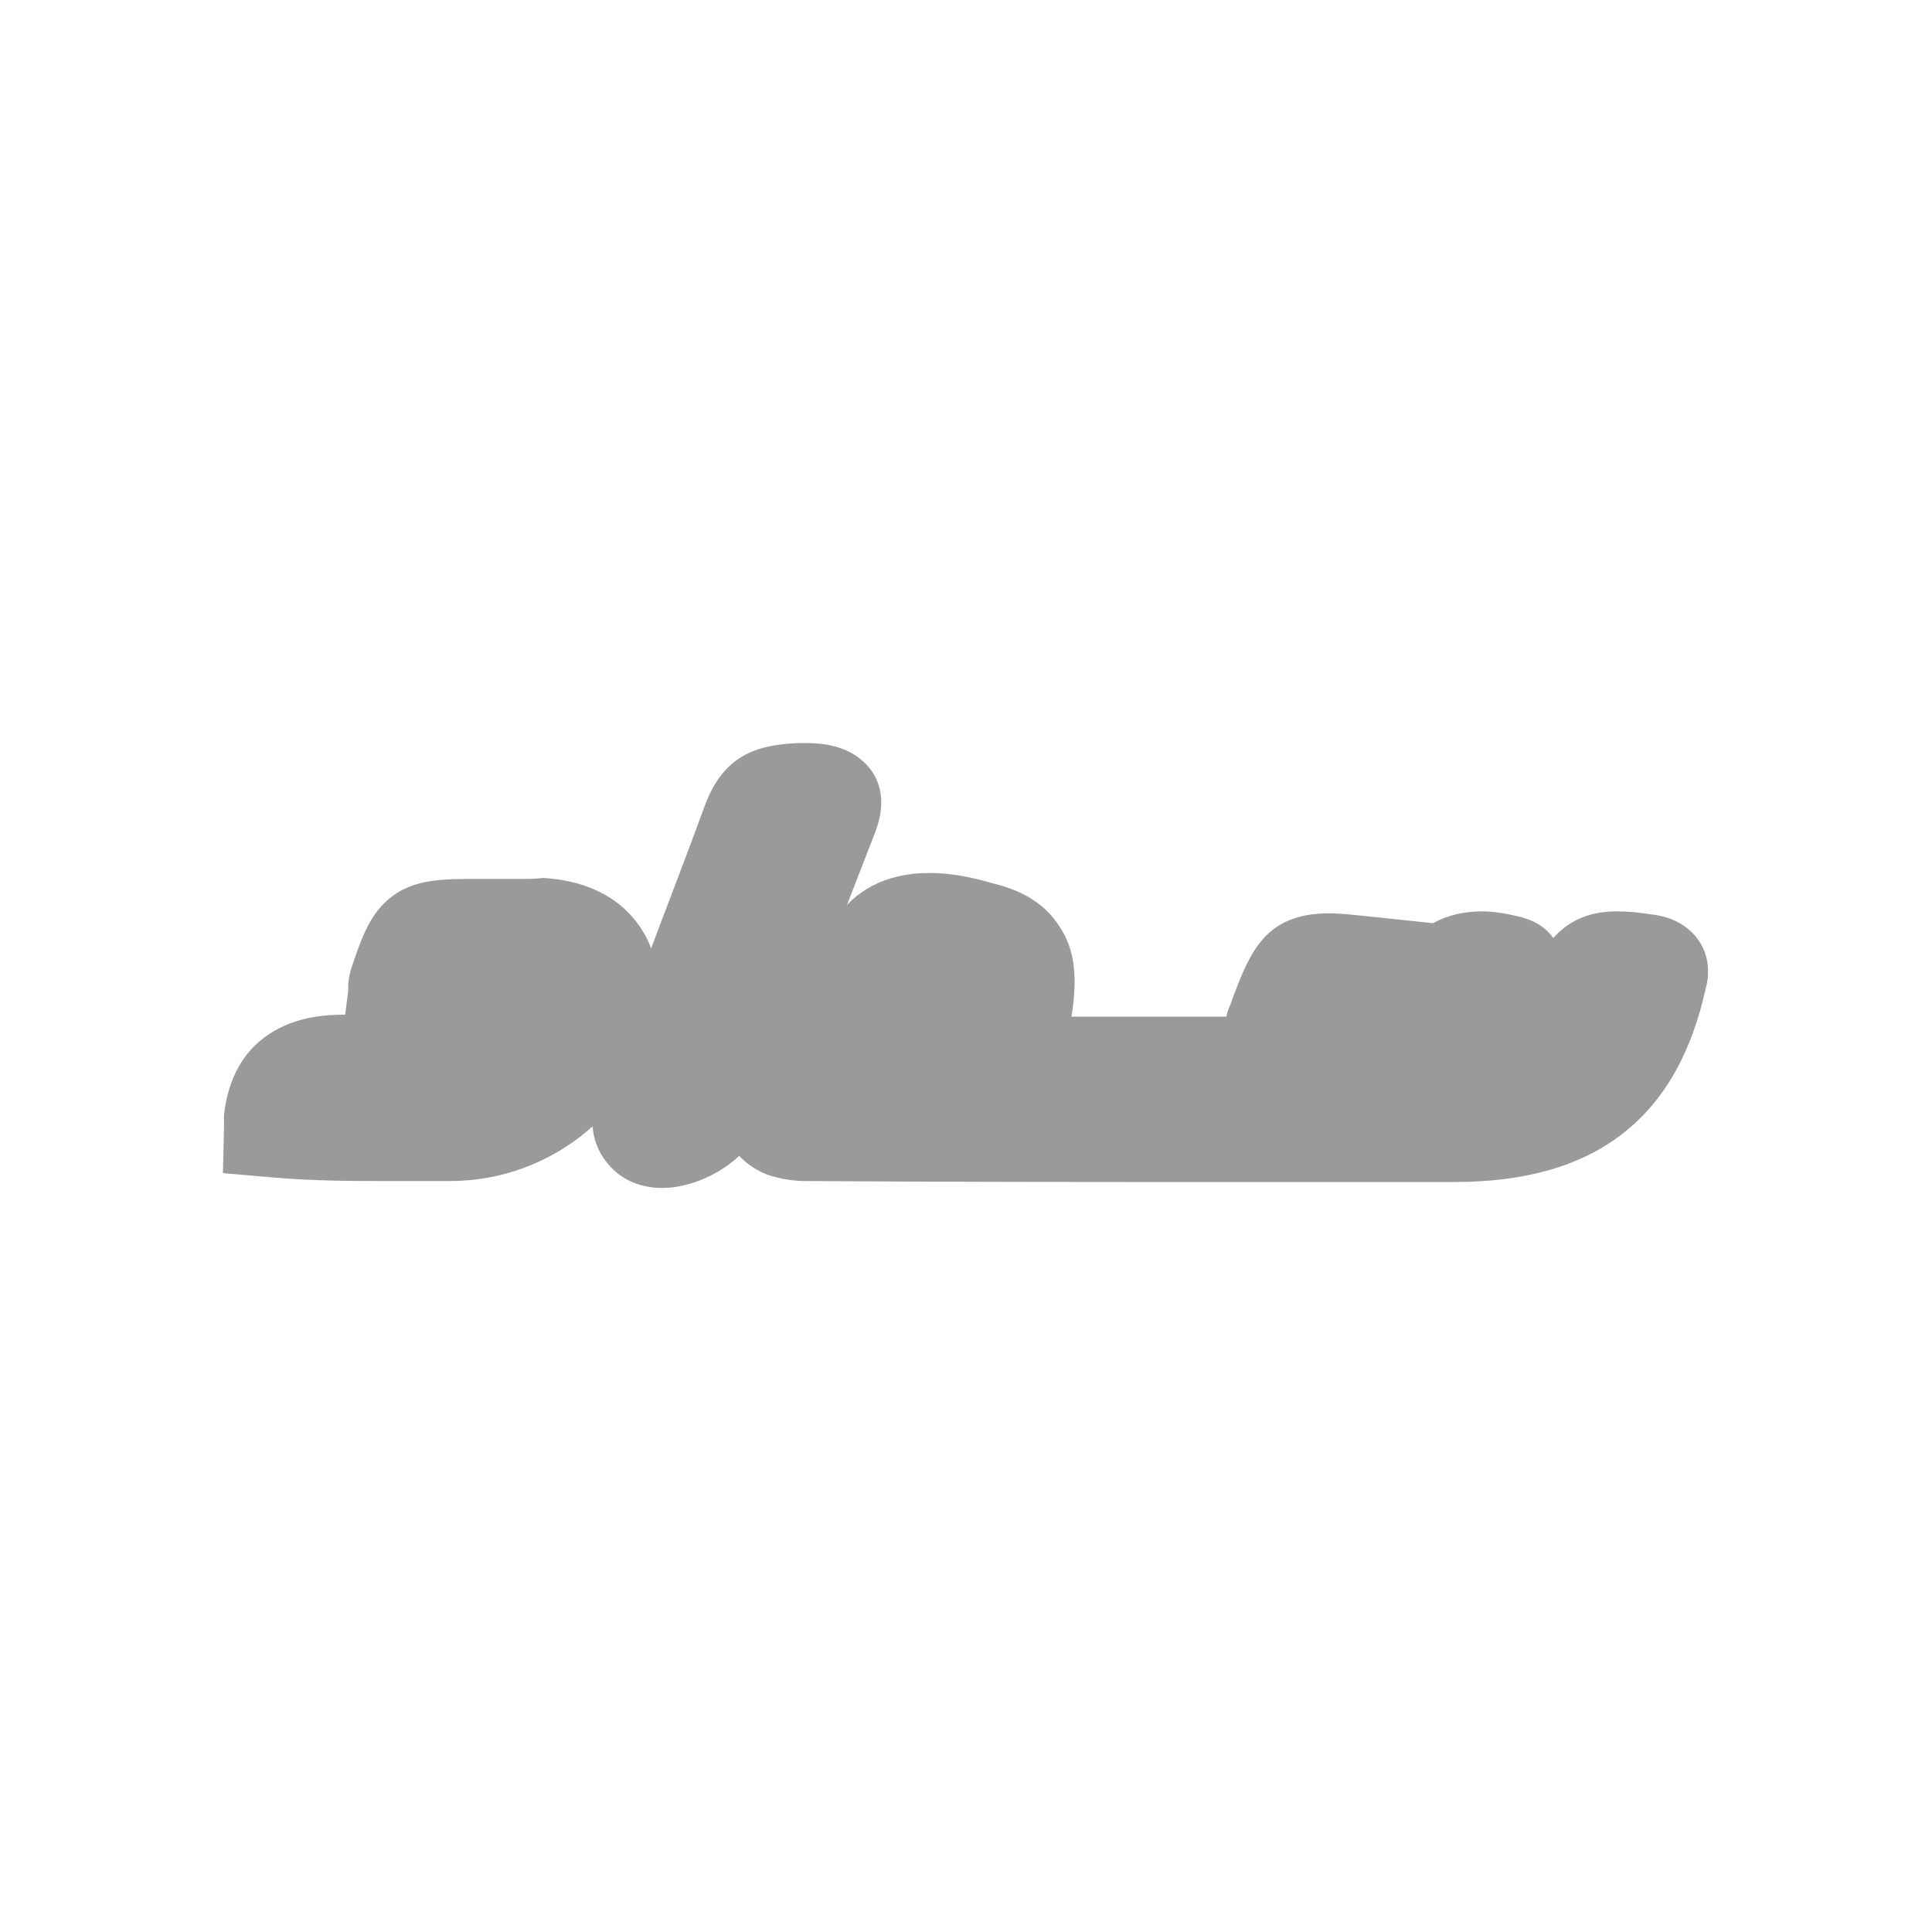 <svg version="1.2" xmlns="http://www.w3.org/2000/svg" xmlns:xlink="http://www.w3.org/1999/xlink" overflow="visible" preserveAspectRatio="none" viewBox="0 0 26 26" fill="none" height="16" width="16"><g transform="translate(1, 1)"><path fill="#84BD00" d="M5.043 14.576C4.906 14.576 4.769 14.576 4.646 14.576H4.234C3.741 14.576 3.22 14.576 2.658 14.523L2.343 14.497L2.356 14.046V14.033C2.494 12.973 3.371 12.973 3.659 12.973C3.755 12.973 3.878 12.973 4.015 12.987C4.193 13 4.385 13.013 4.605 13.013C4.797 13.013 5.002 13.013 5.194 13H5.454C5.619 13 5.756 12.881 5.797 12.735H3.974L4.015 12.377C4.015 12.351 4.015 12.325 4.015 12.311C4.015 12.258 4.029 12.205 4.043 12.139C4.33 11.252 4.468 11.159 5.454 11.159C5.537 11.159 5.619 11.159 5.701 11.159C5.783 11.159 5.866 11.159 5.962 11.159C6.071 11.159 6.181 11.159 6.277 11.159C6.688 11.172 7.031 11.318 7.25 11.583C7.47 11.834 7.552 12.166 7.497 12.55C7.319 13.715 6.25 14.589 5.03 14.589L5.043 14.576Z" vector-effect="non-scaling-stroke" style="fill: rgb(154, 154, 154);"/><path fill="white" d="M5.975 11.463C6.085 11.463 6.181 11.463 6.291 11.463C6.935 11.49 7.291 11.887 7.195 12.483C7.031 13.49 6.14 14.258 5.057 14.258C5.043 14.258 5.043 14.258 5.029 14.258C4.892 14.258 4.755 14.258 4.632 14.258C4.495 14.258 4.358 14.258 4.221 14.258C3.713 14.258 3.22 14.258 2.672 14.205V14.073C2.754 13.424 3.151 13.291 3.645 13.291C3.755 13.291 3.864 13.291 3.974 13.305C4.18 13.318 4.385 13.331 4.591 13.331C4.879 13.331 5.167 13.318 5.454 13.318C5.825 13.305 6.126 13.026 6.126 12.682C6.126 12.444 5.962 12.417 5.77 12.417C5.564 12.417 5.372 12.417 5.167 12.417C4.892 12.417 4.618 12.417 4.33 12.417C4.344 12.324 4.344 12.285 4.358 12.232C4.605 11.477 4.605 11.463 5.441 11.463C5.454 11.463 5.454 11.463 5.468 11.463C5.646 11.463 5.811 11.463 5.975 11.463ZM5.975 10.828C5.893 10.828 5.797 10.828 5.715 10.828C5.633 10.828 5.55 10.828 5.468 10.828H5.454H5.441C4.961 10.828 4.605 10.828 4.289 11.053C3.988 11.278 3.878 11.583 3.727 12.033C3.7 12.126 3.686 12.205 3.686 12.271C3.686 12.285 3.686 12.311 3.686 12.338L3.645 12.655C3.371 12.655 2.973 12.682 2.617 12.92C2.274 13.146 2.069 13.516 2.014 14.007V14.033V14.059V14.192L2 14.788L2.617 14.841C3.206 14.894 3.727 14.894 4.221 14.894H4.426H4.632C4.755 14.894 4.892 14.894 5.029 14.894H5.057C6.441 14.894 7.634 13.9 7.84 12.576C7.908 12.113 7.798 11.675 7.524 11.357C7.25 11.026 6.812 10.841 6.304 10.815C6.222 10.828 6.112 10.828 5.975 10.828Z" vector-effect="non-scaling-stroke" style="fill: rgb(154, 154, 154);"/><path fill="#84BD00" d="M15.447 14.576C13.693 14.576 11.787 14.576 9.854 14.563C9.361 14.563 9.087 14.364 9.018 13.993C8.977 13.781 9.059 13.556 9.238 13.344C9.388 13.172 9.649 12.987 9.937 12.973H10.06C10.252 12.973 10.43 12.973 10.622 12.973C10.814 12.973 10.992 12.973 11.143 12.987H11.17C11.307 12.987 11.39 12.96 11.458 12.722C11.349 12.722 11.225 12.722 11.116 12.722H10.129L10.211 12.338C10.362 11.675 10.622 11.066 11.499 11.066C11.705 11.066 11.965 11.093 12.281 11.172C12.5 11.225 12.815 11.318 12.994 11.609C13.199 11.927 13.172 12.364 13.035 12.987H14.186C14.666 12.987 15.146 12.987 15.626 12.987C15.653 12.987 15.708 12.987 15.763 12.867C15.804 12.801 15.831 12.722 15.858 12.629L15.886 12.55C16.119 11.954 16.256 11.609 16.887 11.609C17.051 11.609 17.229 11.623 17.503 11.662L17.928 11.702L17.778 12.086C17.736 12.192 17.695 12.298 17.654 12.404C17.586 12.603 17.503 12.801 17.421 13.013C17.668 13 17.723 12.921 17.778 12.735C17.805 12.629 17.846 12.523 17.887 12.43C17.901 12.391 17.915 12.351 17.942 12.311C18.134 11.834 18.491 11.569 18.956 11.569C19.08 11.569 19.217 11.583 19.354 11.623C19.532 11.662 19.642 11.755 19.697 11.887C19.779 12.073 19.683 12.232 19.642 12.298C19.642 12.311 19.628 12.311 19.628 12.324C19.546 12.55 19.464 12.775 19.381 13C19.395 13 19.395 13 19.409 13C19.601 13 19.614 13 19.806 12.51C20.026 11.954 20.177 11.583 20.752 11.583C20.876 11.583 21.013 11.596 21.177 11.623C21.259 11.636 21.451 11.649 21.561 11.808C21.684 11.967 21.643 12.139 21.616 12.219C21.273 13.834 20.3 14.589 18.559 14.589L15.447 14.576Z" vector-effect="non-scaling-stroke" style="fill: rgb(154, 154, 154);"/><path fill="white" d="M11.514 11.384C11.705 11.384 11.938 11.424 12.226 11.477C12.884 11.623 12.98 12.007 12.638 13.291C13.172 13.291 13.693 13.291 14.228 13.291C14.707 13.291 15.187 13.291 15.653 13.291C15.873 13.291 16.01 13.159 16.092 12.987C16.147 12.881 16.188 12.761 16.229 12.642C16.462 12.059 16.517 11.901 16.915 11.901C17.052 11.901 17.244 11.914 17.49 11.94C17.353 12.298 17.23 12.656 17.079 13C16.969 13.238 17.065 13.278 17.298 13.291C17.339 13.291 17.367 13.291 17.408 13.291C17.778 13.291 18.025 13.159 18.121 12.775C18.162 12.642 18.217 12.523 18.272 12.391C18.409 12.033 18.655 11.848 18.984 11.848C19.08 11.848 19.176 11.861 19.286 11.887C19.519 11.954 19.382 12.073 19.355 12.165C19.231 12.523 19.094 12.867 18.957 13.238C19.163 13.265 19.313 13.278 19.45 13.278C19.848 13.278 19.944 13.119 20.163 12.589C20.396 12.007 20.465 11.861 20.808 11.861C20.904 11.861 21.027 11.874 21.191 11.887C21.37 11.914 21.397 11.954 21.356 12.113C21.041 13.583 20.204 14.232 18.614 14.232C17.572 14.232 16.531 14.232 15.475 14.232C13.611 14.232 11.746 14.232 9.882 14.219C9.718 14.219 9.43 14.219 9.375 13.914C9.32 13.609 9.718 13.278 9.964 13.278C10.197 13.278 10.417 13.265 10.65 13.265C10.814 13.265 10.993 13.265 11.157 13.278C11.171 13.278 11.184 13.278 11.198 13.278C11.637 13.278 11.76 12.973 11.842 12.656C11.897 12.43 11.705 12.377 11.514 12.377C11.39 12.377 11.253 12.377 11.13 12.377C10.938 12.377 10.746 12.377 10.554 12.377C10.705 11.675 10.938 11.384 11.514 11.384ZM11.514 10.748C10.239 10.748 10.006 11.808 9.896 12.271L9.8 12.682C9.457 12.735 9.156 12.947 8.991 13.146C8.758 13.424 8.649 13.742 8.703 14.046C8.758 14.404 8.991 14.669 9.307 14.801C9.526 14.881 9.731 14.894 9.855 14.894C11.788 14.907 13.693 14.907 15.448 14.907H17.01H18.573C20.479 14.907 21.575 14.046 21.959 12.285C21.986 12.192 22.041 11.887 21.836 11.623C21.63 11.358 21.328 11.318 21.219 11.305C21.054 11.278 20.904 11.265 20.753 11.265C20.355 11.265 20.095 11.411 19.903 11.623C19.821 11.503 19.67 11.384 19.423 11.331C19.259 11.291 19.094 11.265 18.943 11.265C18.697 11.265 18.477 11.318 18.285 11.424L17.531 11.344C17.257 11.318 17.065 11.291 16.887 11.291C16.023 11.291 15.818 11.821 15.585 12.444L15.557 12.523C15.53 12.576 15.516 12.629 15.502 12.682C15.064 12.682 14.639 12.682 14.2 12.682H13.419C13.501 12.179 13.474 11.781 13.254 11.463C12.98 11.026 12.487 10.921 12.336 10.881C12.021 10.788 11.746 10.748 11.514 10.748Z" vector-effect="non-scaling-stroke" style="fill: rgb(154, 154, 154);"/><path fill="#84BD00" d="M7.894 14.682C7.73 14.682 7.593 14.629 7.483 14.536C7.154 14.232 7.305 13.834 7.387 13.649C7.401 13.623 7.401 13.609 7.415 13.596C7.607 13.066 7.812 12.536 8.018 12.007C8.278 11.331 8.539 10.642 8.785 9.954C8.95 9.49 9.183 9.331 9.731 9.318C9.772 9.318 9.786 9.318 9.813 9.318C9.978 9.318 10.28 9.318 10.43 9.543C10.581 9.768 10.472 10.033 10.417 10.179C10.088 10.987 9.786 11.808 9.471 12.603C9.334 12.96 9.197 13.318 9.06 13.675L9.032 13.742C8.977 13.874 8.936 14.007 8.854 14.152C8.689 14.431 8.251 14.682 7.894 14.682Z" vector-effect="non-scaling-stroke" style="fill: rgb(154, 154, 154);"/><path fill="white" d="M9.813 9.636C10.197 9.636 10.252 9.702 10.115 10.06C9.649 11.225 9.21 12.391 8.758 13.556C8.703 13.702 8.648 13.848 8.579 13.98C8.47 14.179 8.127 14.364 7.894 14.364C7.825 14.364 7.757 14.351 7.702 14.298C7.51 14.126 7.647 13.874 7.716 13.702C8.168 12.483 8.648 11.278 9.1 10.06C9.224 9.715 9.333 9.649 9.745 9.636C9.772 9.636 9.786 9.636 9.813 9.636ZM9.813 9C9.786 9 9.758 9 9.731 9C9.169 9.026 8.73 9.172 8.483 9.848C8.237 10.523 7.963 11.225 7.716 11.887C7.51 12.404 7.305 12.947 7.113 13.477C7.113 13.49 7.099 13.517 7.099 13.53C7.017 13.729 6.784 14.311 7.277 14.762C7.442 14.907 7.661 14.987 7.908 14.987C8.388 14.987 8.936 14.682 9.169 14.285C9.265 14.126 9.32 13.967 9.374 13.834L9.402 13.781C9.539 13.424 9.676 13.066 9.813 12.709C10.115 11.914 10.43 11.093 10.745 10.285C10.814 10.113 10.978 9.715 10.718 9.358C10.444 9 10.005 9 9.813 9Z" vector-effect="non-scaling-stroke" style="fill: rgb(154, 154, 154);"/></g></svg>